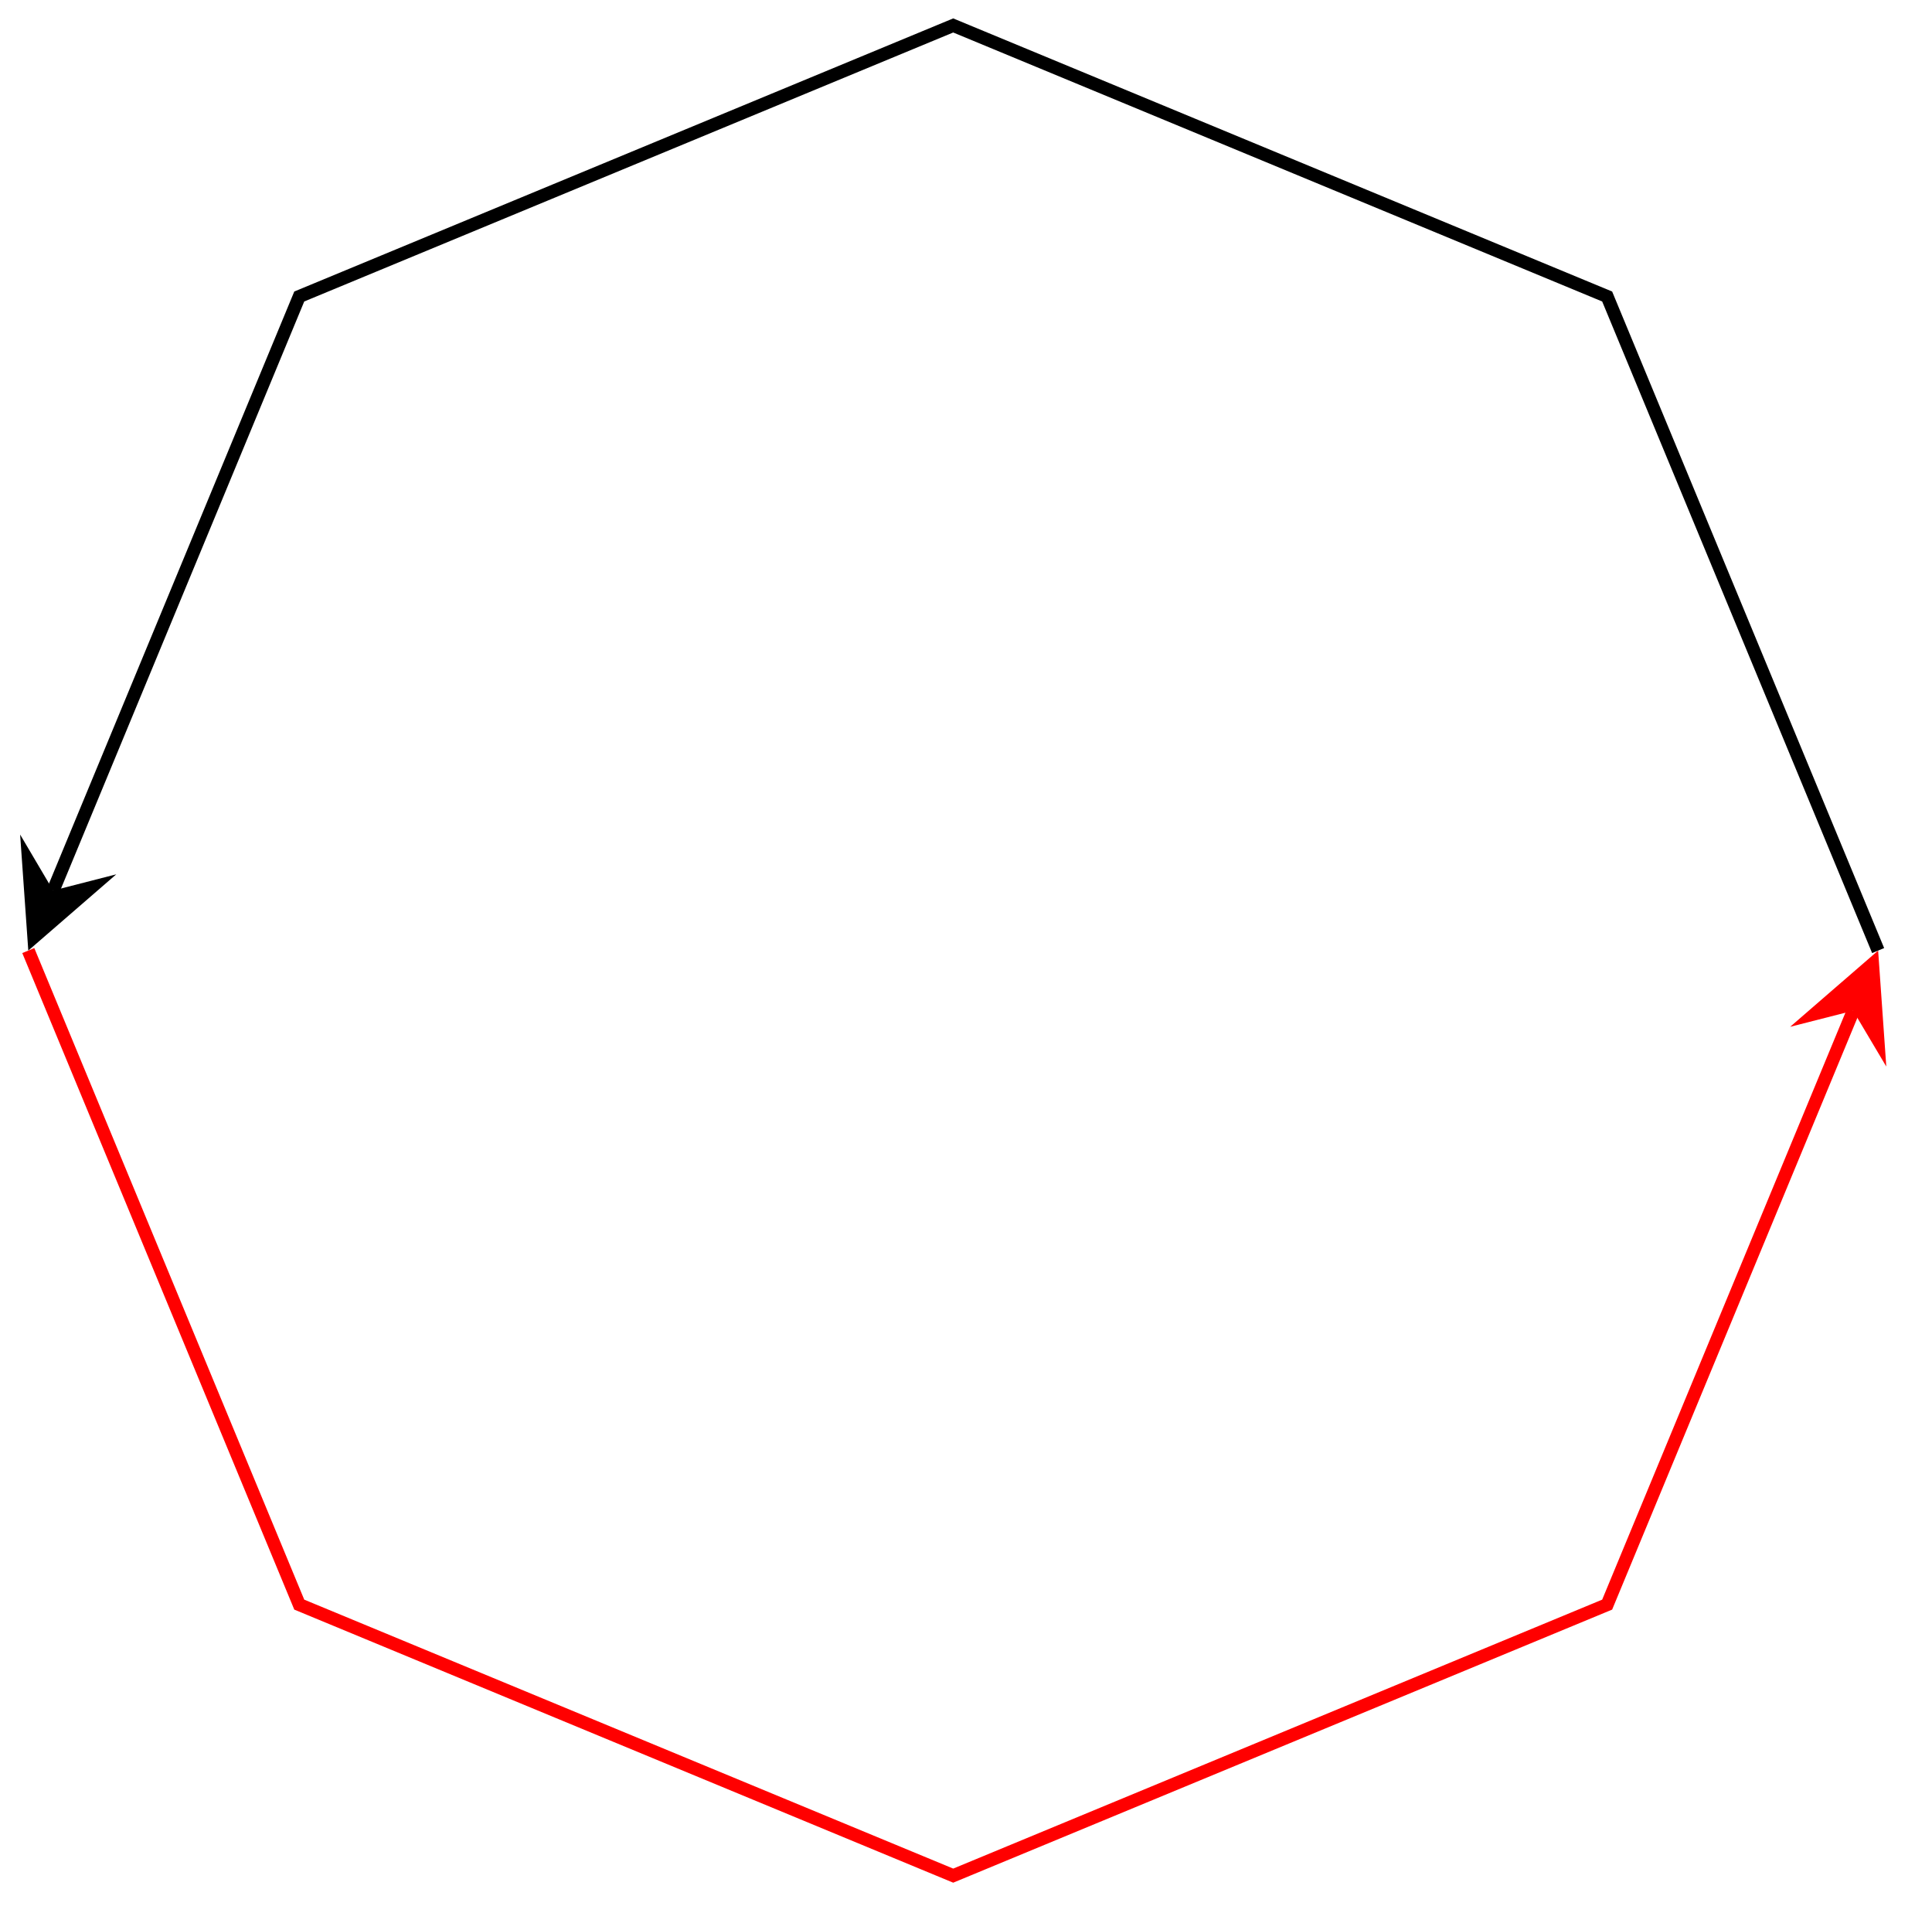 <svg xmlns="http://www.w3.org/2000/svg" width="59.214" height="59.132"><defs><clipPath id="a"><path d="M0 0h58.82v35H0Zm0 0"/></clipPath><clipPath id="b"><path d="M0 23h58.82v35.7H0Zm0 0"/></clipPath></defs><g clip-path="url(#a)"><path fill="none" stroke="#000" stroke-miterlimit="10" stroke-width=".399" d="M57.563 29.129 49.258 9.086 29.215.78 9.172 9.086 1.629 27.289"/></g><path d="m.867 29.129 2.696-2.336-1.934.496-1.012-1.715"/><g clip-path="url(#b)"><path fill="none" stroke="red" stroke-miterlimit="10" stroke-width=".399" d="m.867 29.129 8.305 20.043 20.043 8.305 20.043-8.305 7.543-18.2"/></g><path fill="red" d="m57.563 29.129-2.696 2.336 1.93-.492 1.016 1.71"/></svg>